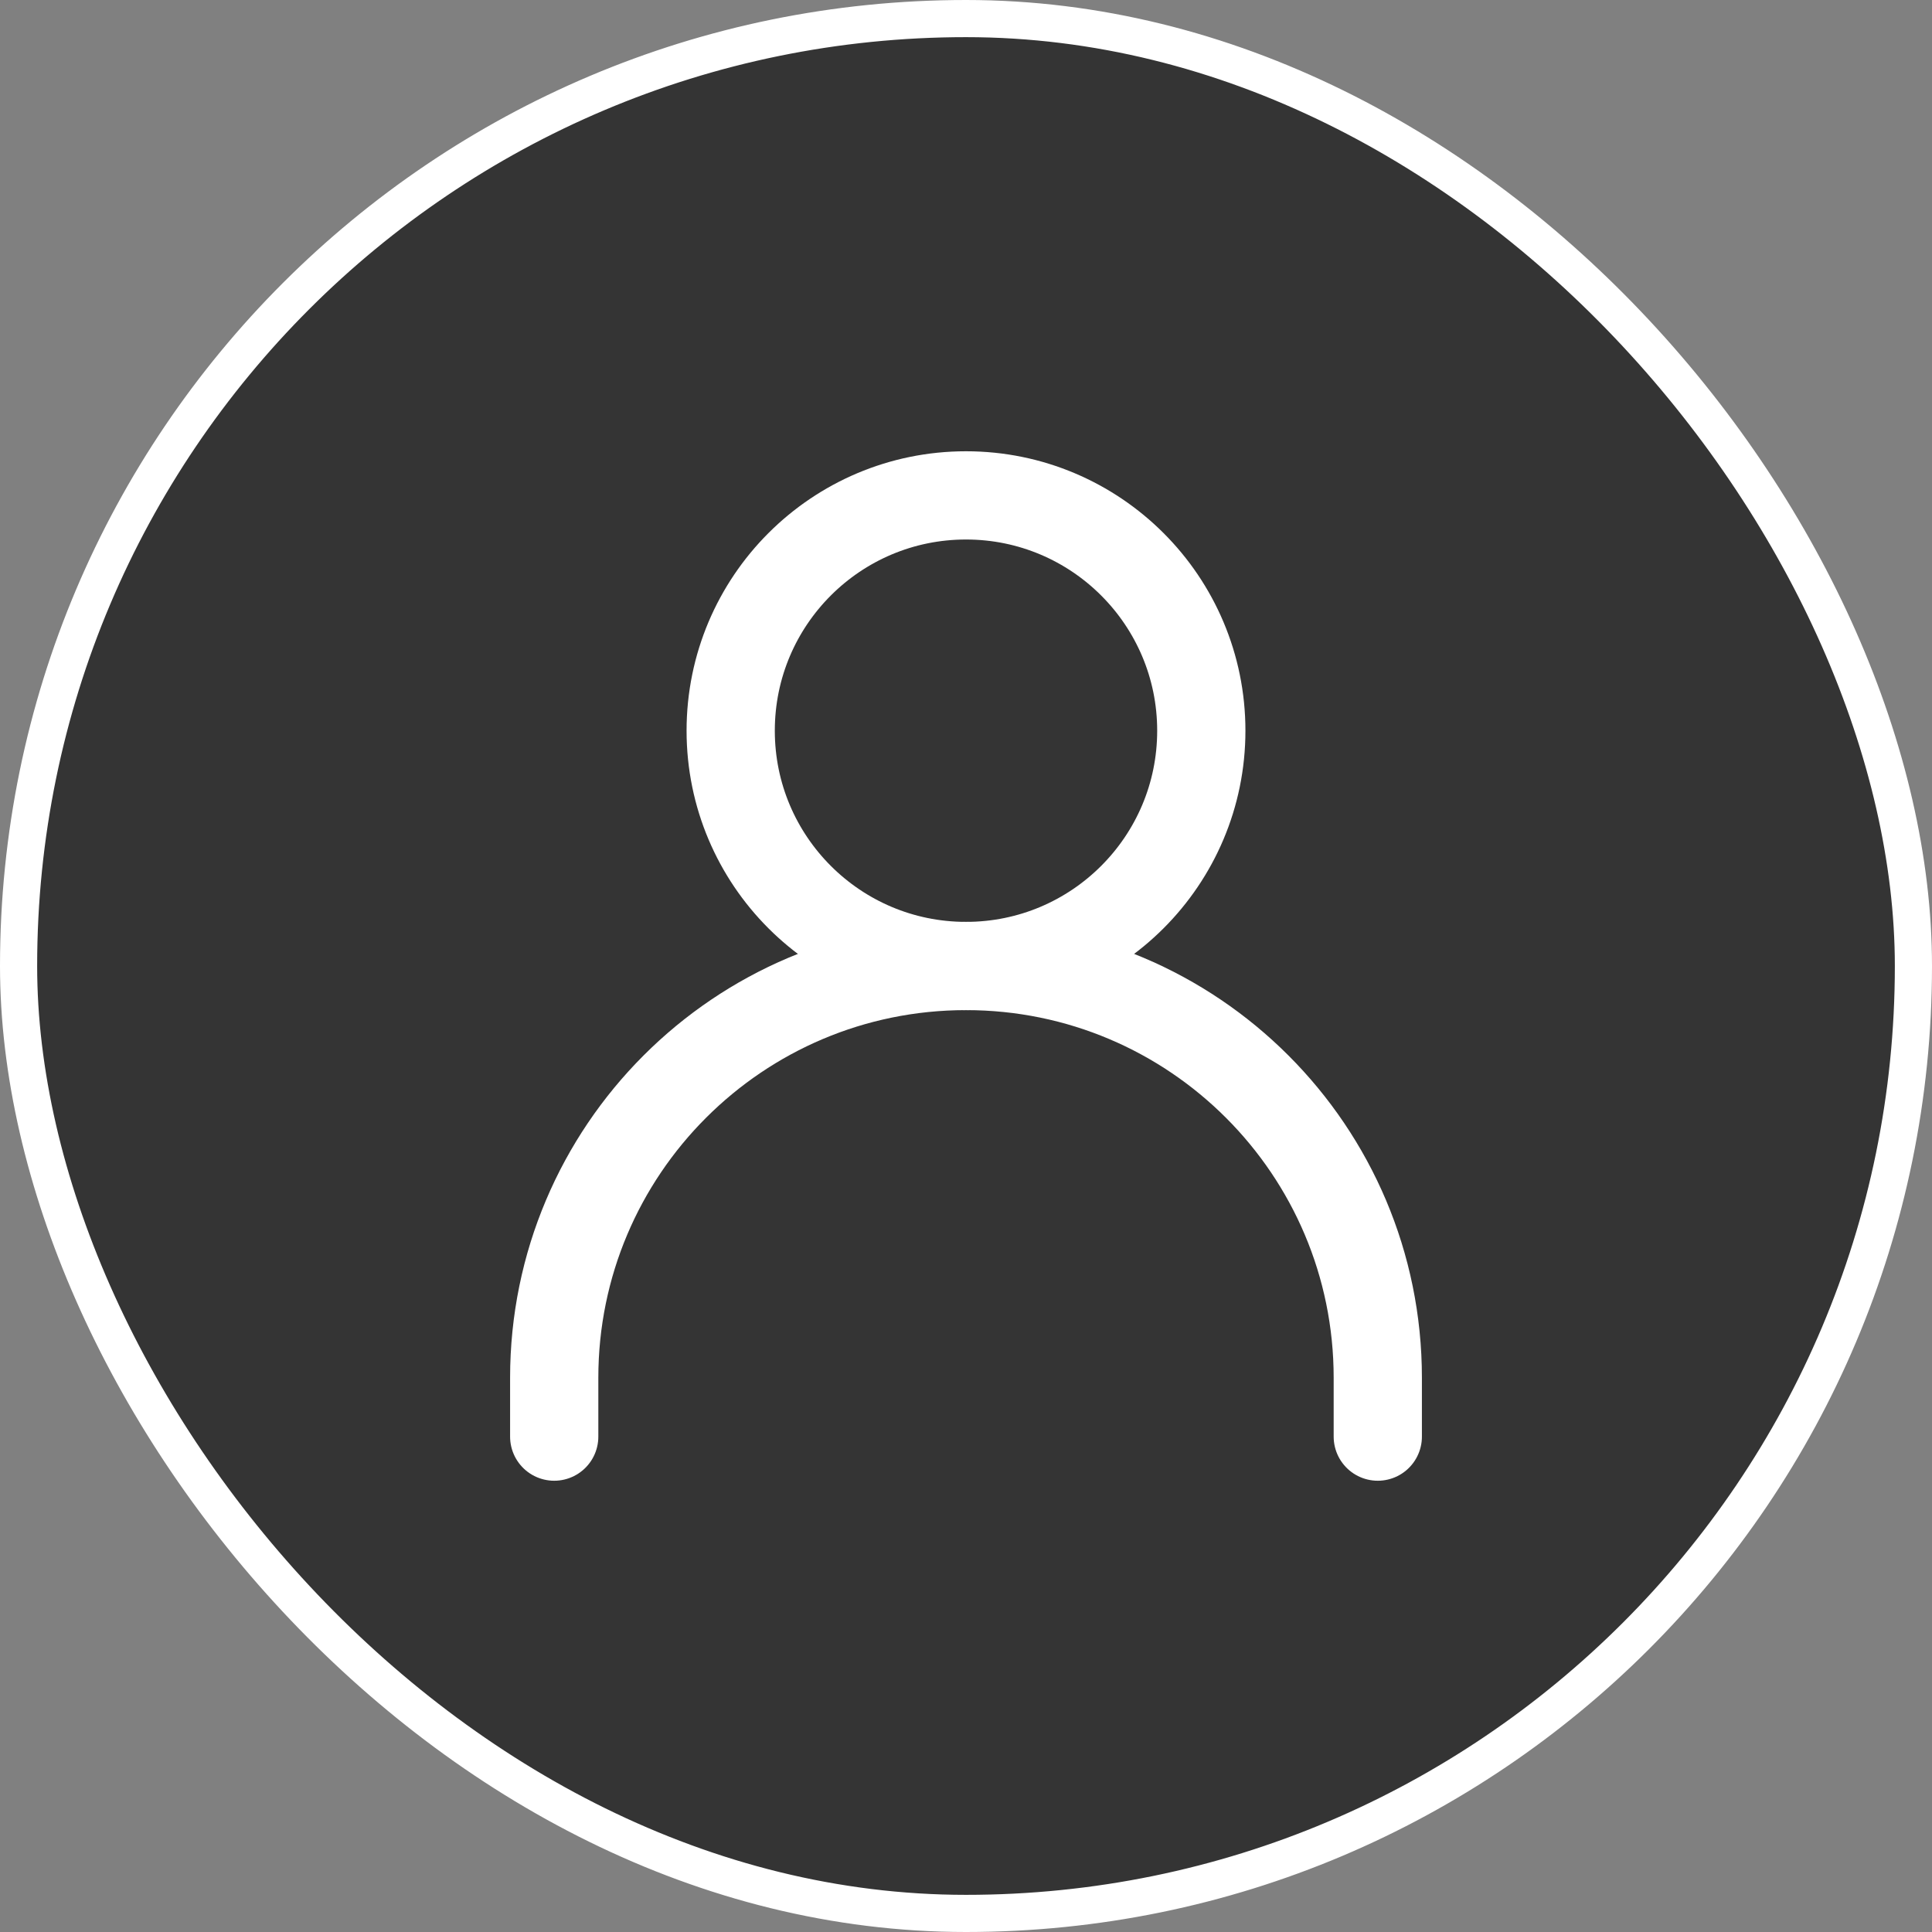 <svg width="156" height="156" viewBox="0 0 156 156" fill="none" xmlns="http://www.w3.org/2000/svg">
<rect x="0" y="0" width="156" height="156" fill="#808080" stroke="none"/>
<rect x="1.5" y="1.5" width="153" height="153" rx="76.5" fill="#343434"/>
<rect x="1.5" y="1.5" width="153" height="153" rx="76.5" stroke="white" stroke-width="3"/>
<path d="M44.75 116V111.25C44.75 92.886 59.636 78 78 78C96.364 78 111.25 92.886 111.25 111.25V116" stroke="white" stroke-width="7.125" stroke-linecap="round" stroke-linejoin="round"/>
<path d="M78 78C88.493 78 97 69.493 97 59C97 48.507 88.493 40 78 40C67.507 40 59 48.507 59 59C59 69.493 67.507 78 78 78Z" stroke="white" stroke-width="7.125" stroke-linecap="round" stroke-linejoin="round"/>
</svg>
